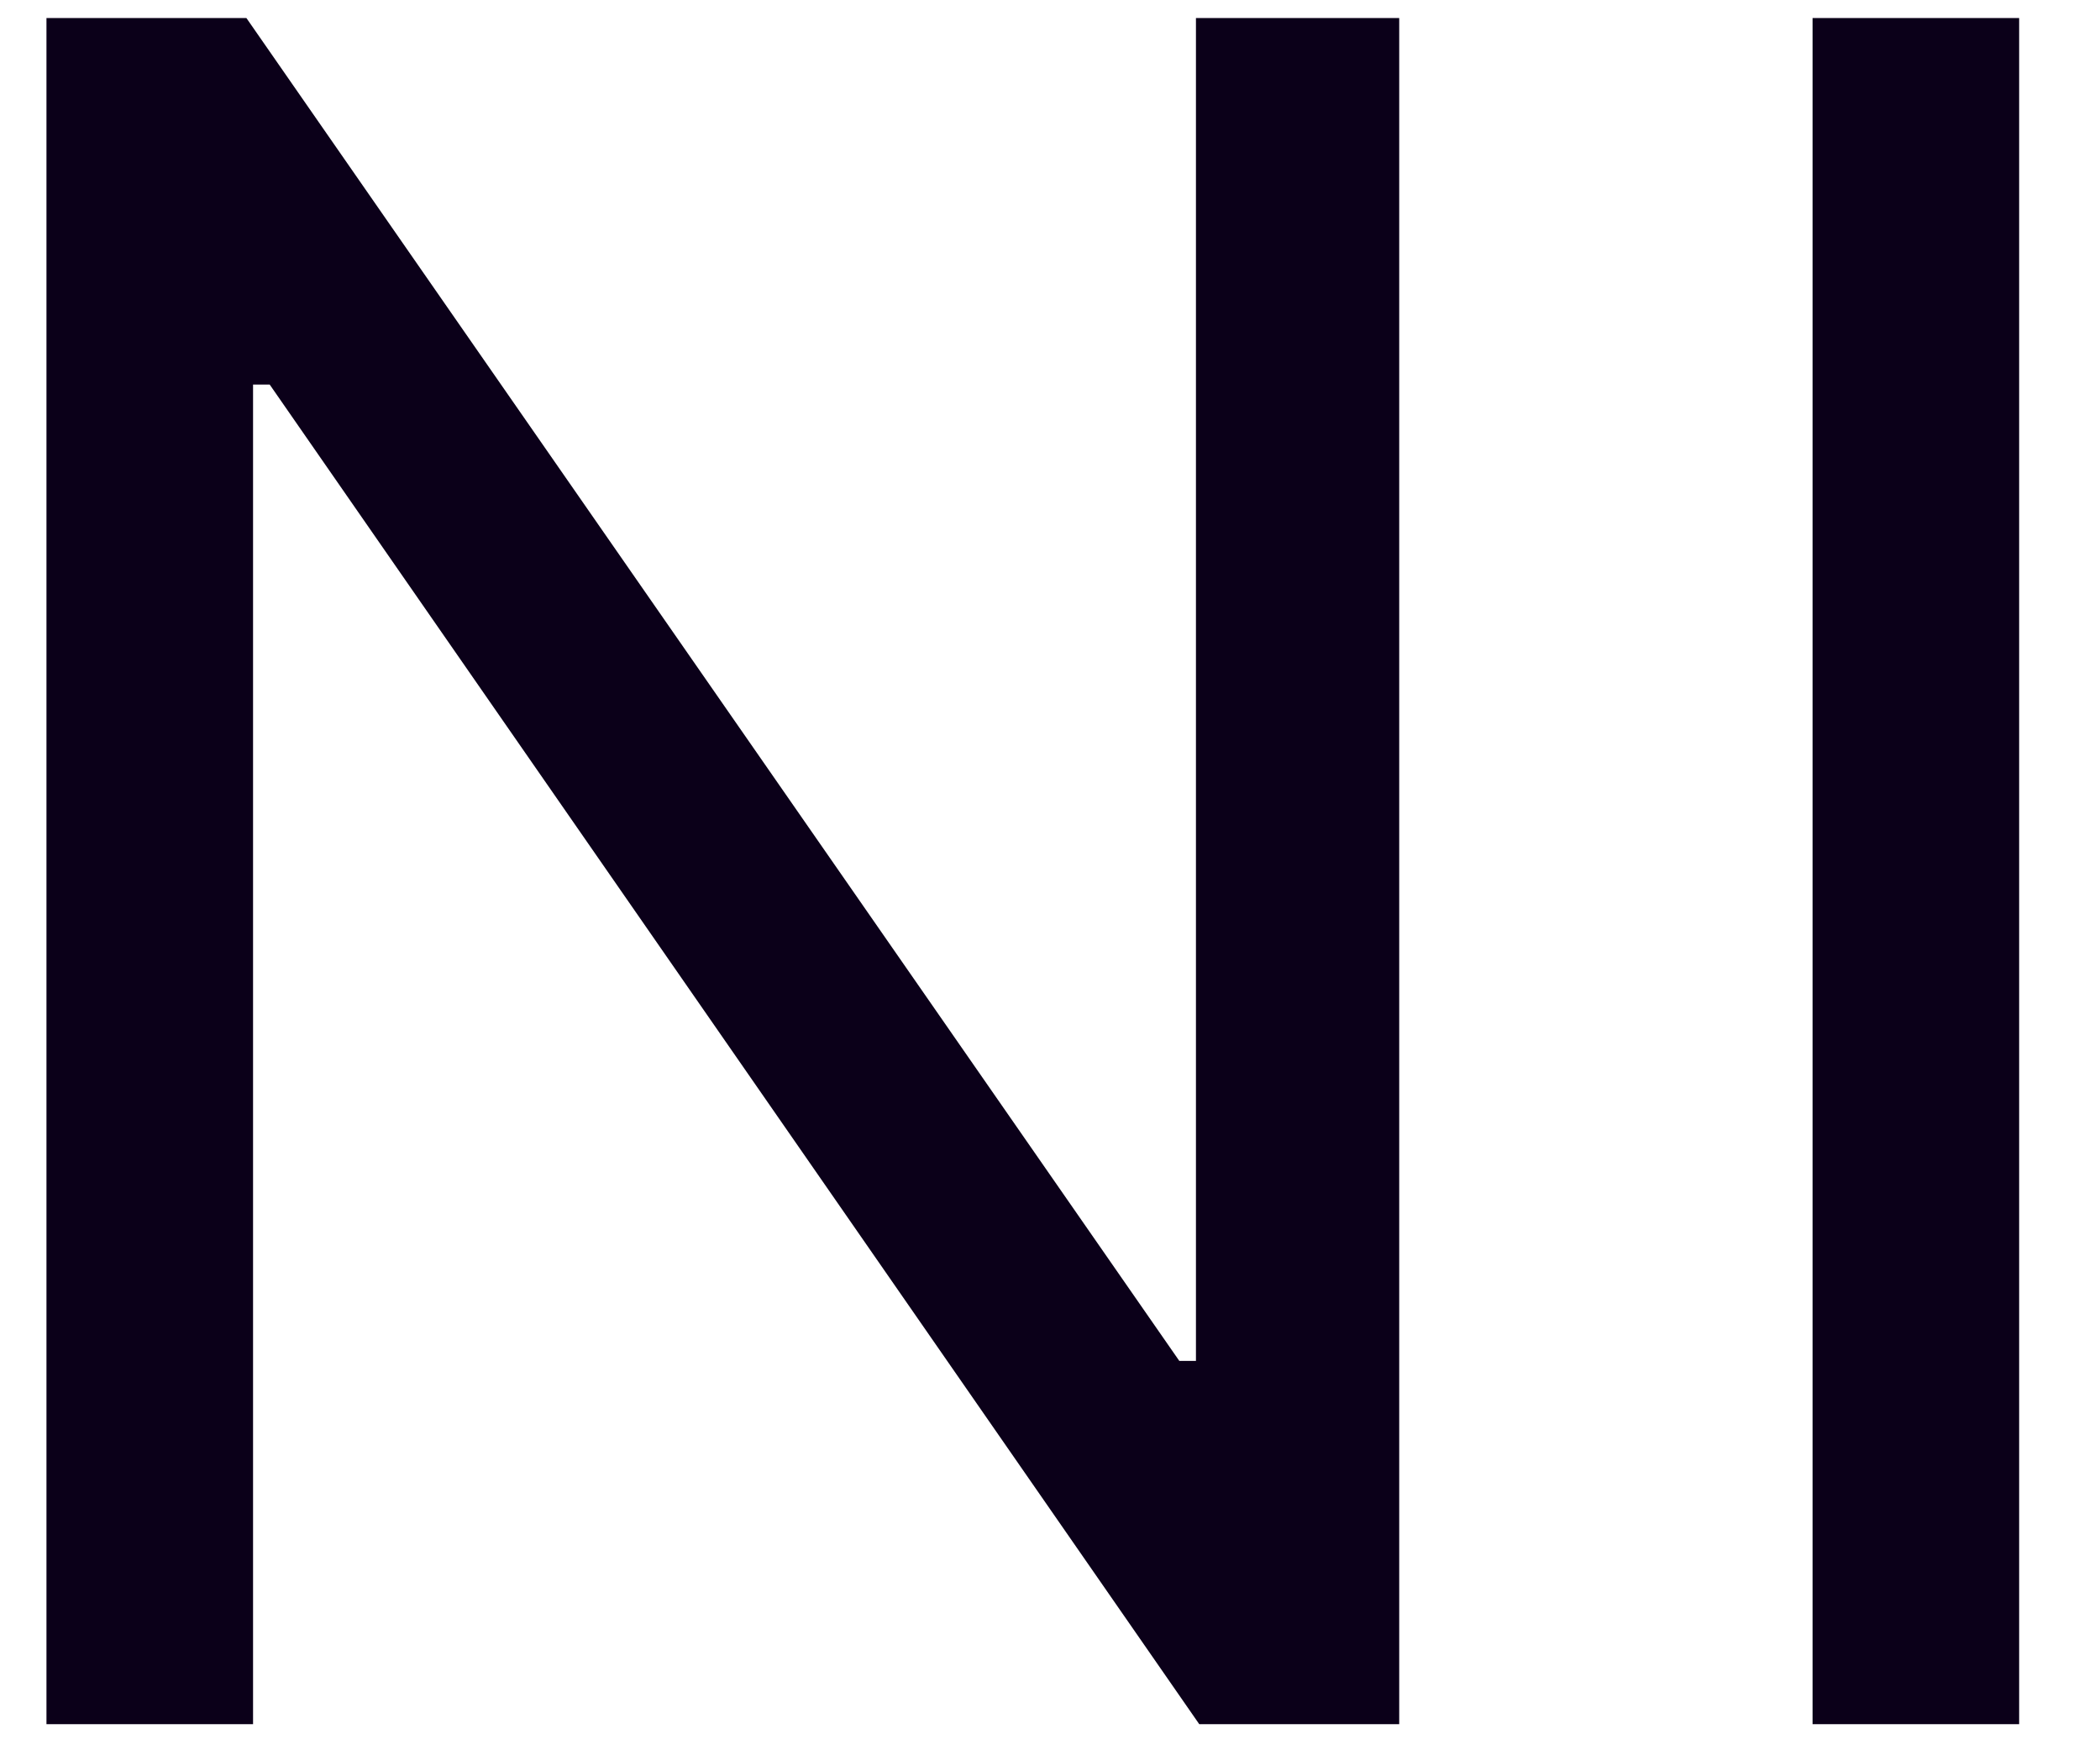 <svg width="24" height="20" viewBox="0 0 24 20" fill="none" xmlns="http://www.w3.org/2000/svg">
<path d="M15.991 0.206V19.702H13.706L3.082 4.394H2.892V19.702H0.531V0.206H2.816L13.478 15.551H13.668V0.206H15.991ZM23.076 0.206V19.702H20.715V0.206H23.076Z" fill="#0B0019"/>
</svg>
